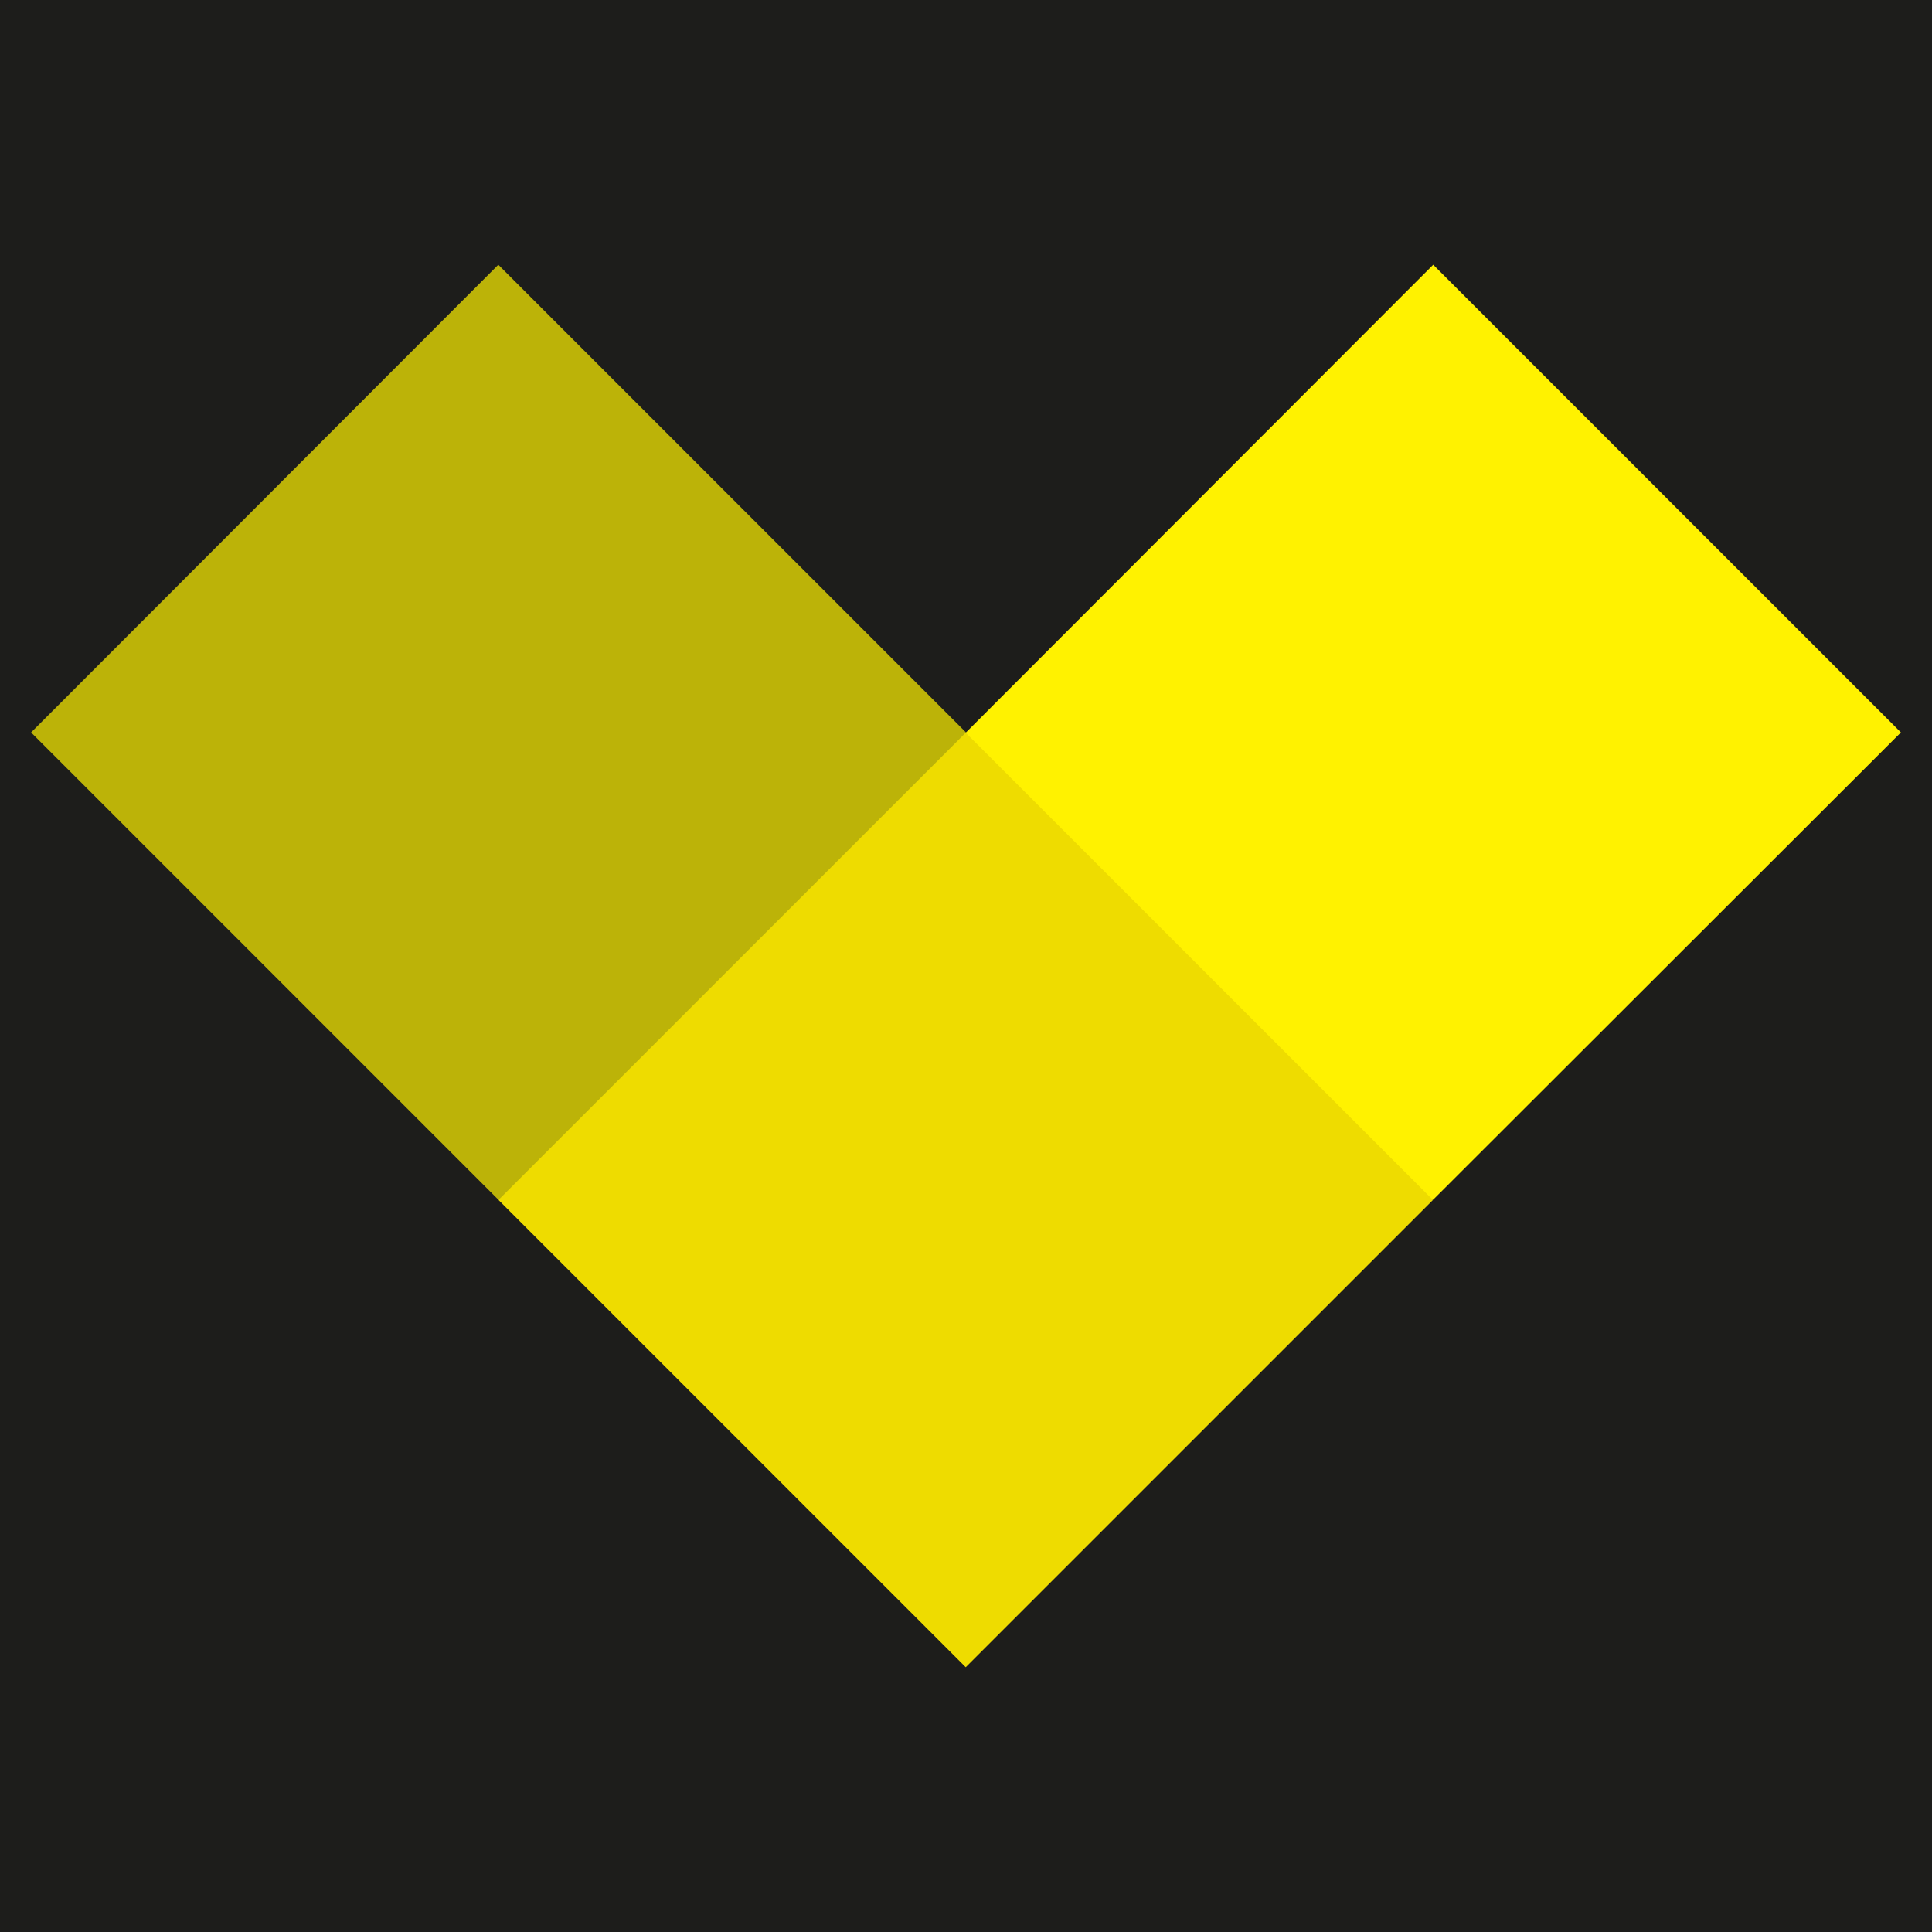<?xml version="1.0" encoding="utf-8"?>
<!DOCTYPE svg PUBLIC "-//W3C//DTD SVG 1.1//EN" "http://www.w3.org/Graphics/SVG/1.1/DTD/svg11.dtd">
<svg version="1.1" id="layer" xmlns="http://www.w3.org/2000/svg" xmlns:xlink="http://www.w3.org/1999/xlink"
     x="0px" y="0px"
     width="612px" height="612px"
     viewBox="0 0 612 612">
    <rect fill="#1D1D1B" width="612" height="612"/>
    <polygon opacity="0.7" fill="#FFF200" points="157.848,83.862 306,232.014 306,380.015
	157.848,380.015 9.847,232.014 "/>
    <polygon fill="#FFF200" points="454.001,83.862 602.153,232.014 454.001,380.015 306,380.015 306,232.014 "/>
    <rect x="201.165" y="275.43" transform="matrix(-0.707 0.707 -0.707 -0.707 790.877 432.617)" fill="#EEDC00"
          width="209.35" height="209.351"/>
</svg>
